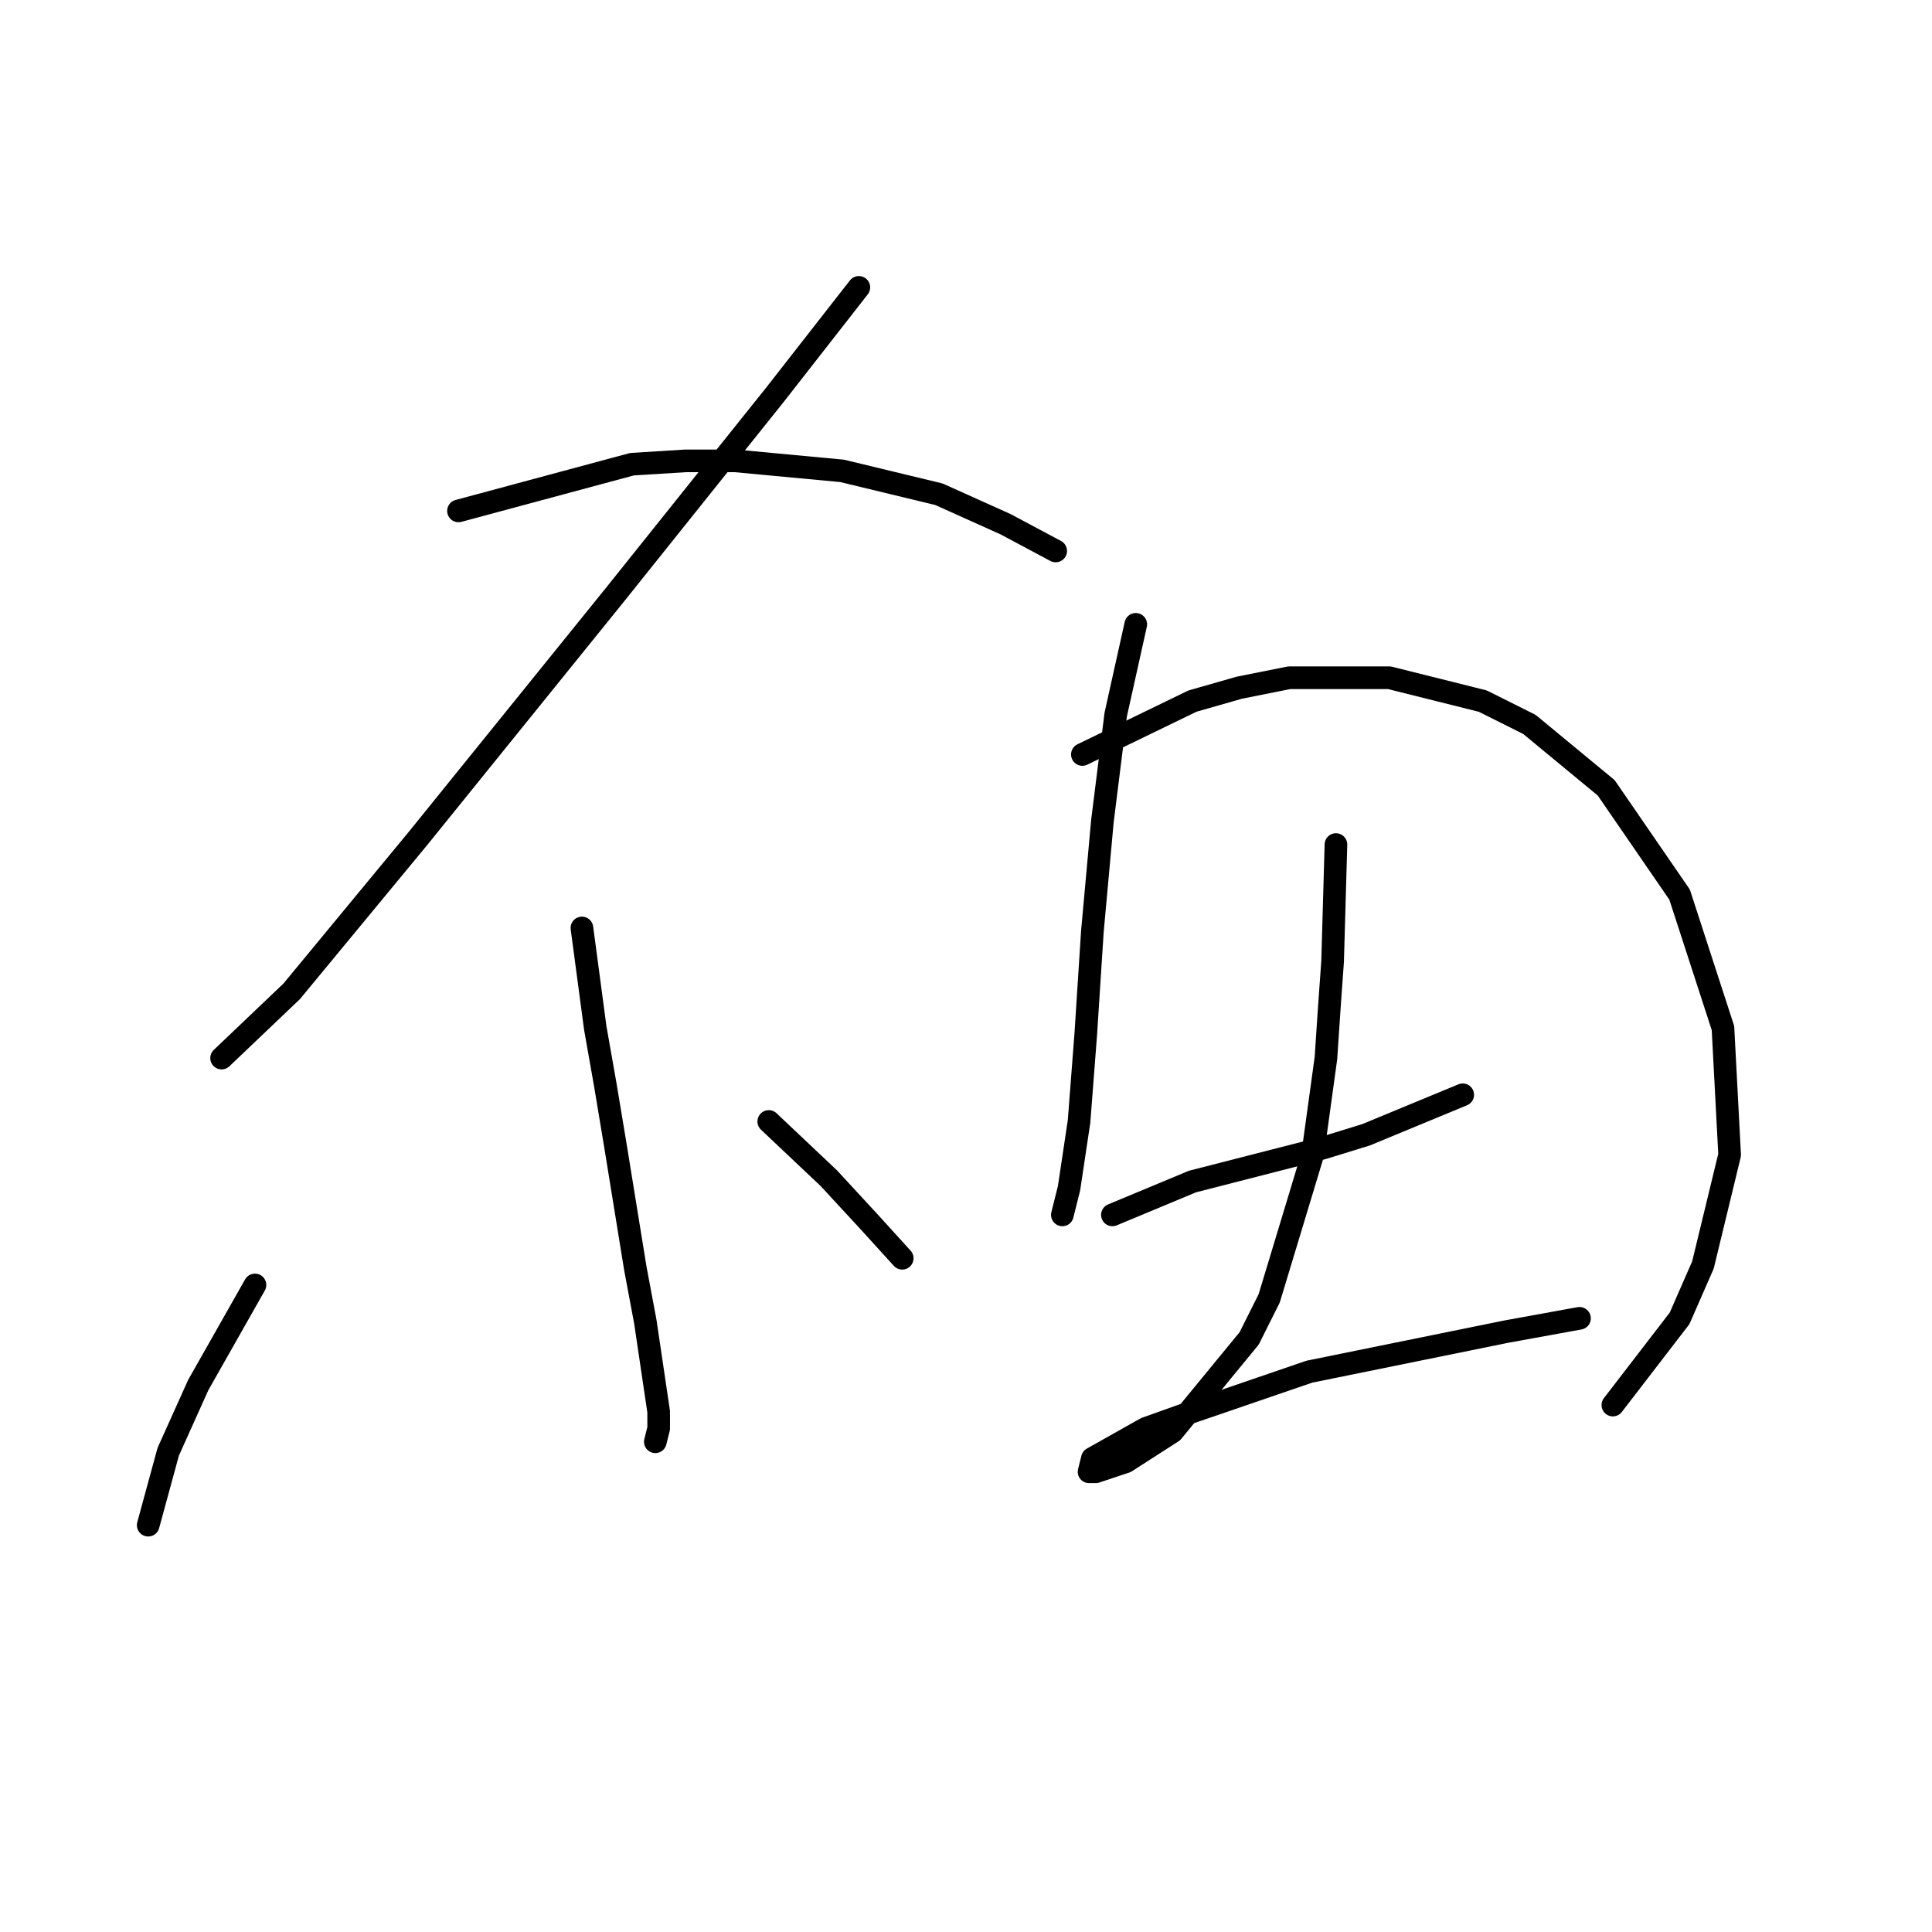 <?xml version="1.0" standalone="no"?>
    <svg width="256" height="256" xmlns="http://www.w3.org/2000/svg" version="1.1">
    <polyline stroke="black" stroke-width="3" stroke-linecap="round" fill="transparent" stroke-linejoin="round" points="113.802 38.079 102.75 52.226 81.529 78.751 55.446 111.024 38.647 131.36 29.363 140.201 29.363 140.201 " />
        <polyline stroke="black" stroke-width="3" stroke-linecap="round" fill="transparent" stroke-linejoin="round" points="60.751 67.699 83.74 61.51 90.813 61.068 97.445 61.068 111.591 62.394 124.412 65.489 133.254 69.468 139.885 73.004 139.885 73.004 " />
        <polyline stroke="black" stroke-width="3" stroke-linecap="round" fill="transparent" stroke-linejoin="round" points="77.109 122.96 78.877 136.223 80.203 143.738 81.529 151.696 84.182 168.053 85.508 175.126 87.277 187.063 87.277 189.273 86.835 191.041 86.835 191.041 " />
        <polyline stroke="black" stroke-width="3" stroke-linecap="round" fill="transparent" stroke-linejoin="round" points="33.784 170.263 26.269 183.526 22.29 192.368 19.637 202.094 19.637 202.094 " />
        <polyline stroke="black" stroke-width="3" stroke-linecap="round" fill="transparent" stroke-linejoin="round" points="101.865 148.601 109.823 156.117 115.128 161.864 119.549 166.727 119.549 166.727 " />
        <polyline stroke="black" stroke-width="3" stroke-linecap="round" fill="transparent" stroke-linejoin="round" points="150.495 82.73 147.842 94.667 146.958 101.74 146.074 108.813 144.748 123.402 143.864 137.107 142.979 148.601 141.653 157.443 140.769 160.979 140.769 160.979 " />
        <polyline stroke="black" stroke-width="3" stroke-linecap="round" fill="transparent" stroke-linejoin="round" points="143.422 99.972 158.01 92.898 164.2 91.13 170.831 89.804 184.094 89.804 196.472 92.898 202.661 95.993 212.829 104.392 222.555 118.539 228.302 136.223 229.186 153.022 225.65 167.611 222.555 174.684 213.713 186.178 213.713 186.178 " />
        <polyline stroke="black" stroke-width="3" stroke-linecap="round" fill="transparent" stroke-linejoin="round" points="147.4 160.979 158.01 156.559 175.252 152.138 180.999 150.369 193.819 145.064 193.819 145.064 " />
        <polyline stroke="black" stroke-width="3" stroke-linecap="round" fill="transparent" stroke-linejoin="round" points="177.02 111.908 176.578 127.381 176.136 133.57 175.694 140.201 173.926 153.022 168.178 172.032 165.526 177.337 155.358 189.715 149.169 193.694 145.19 195.02 144.306 195.02 144.748 193.252 151.821 189.273 158.01 187.063 173.483 181.758 199.567 176.452 209.292 174.684 209.292 174.684 " />
        </svg>